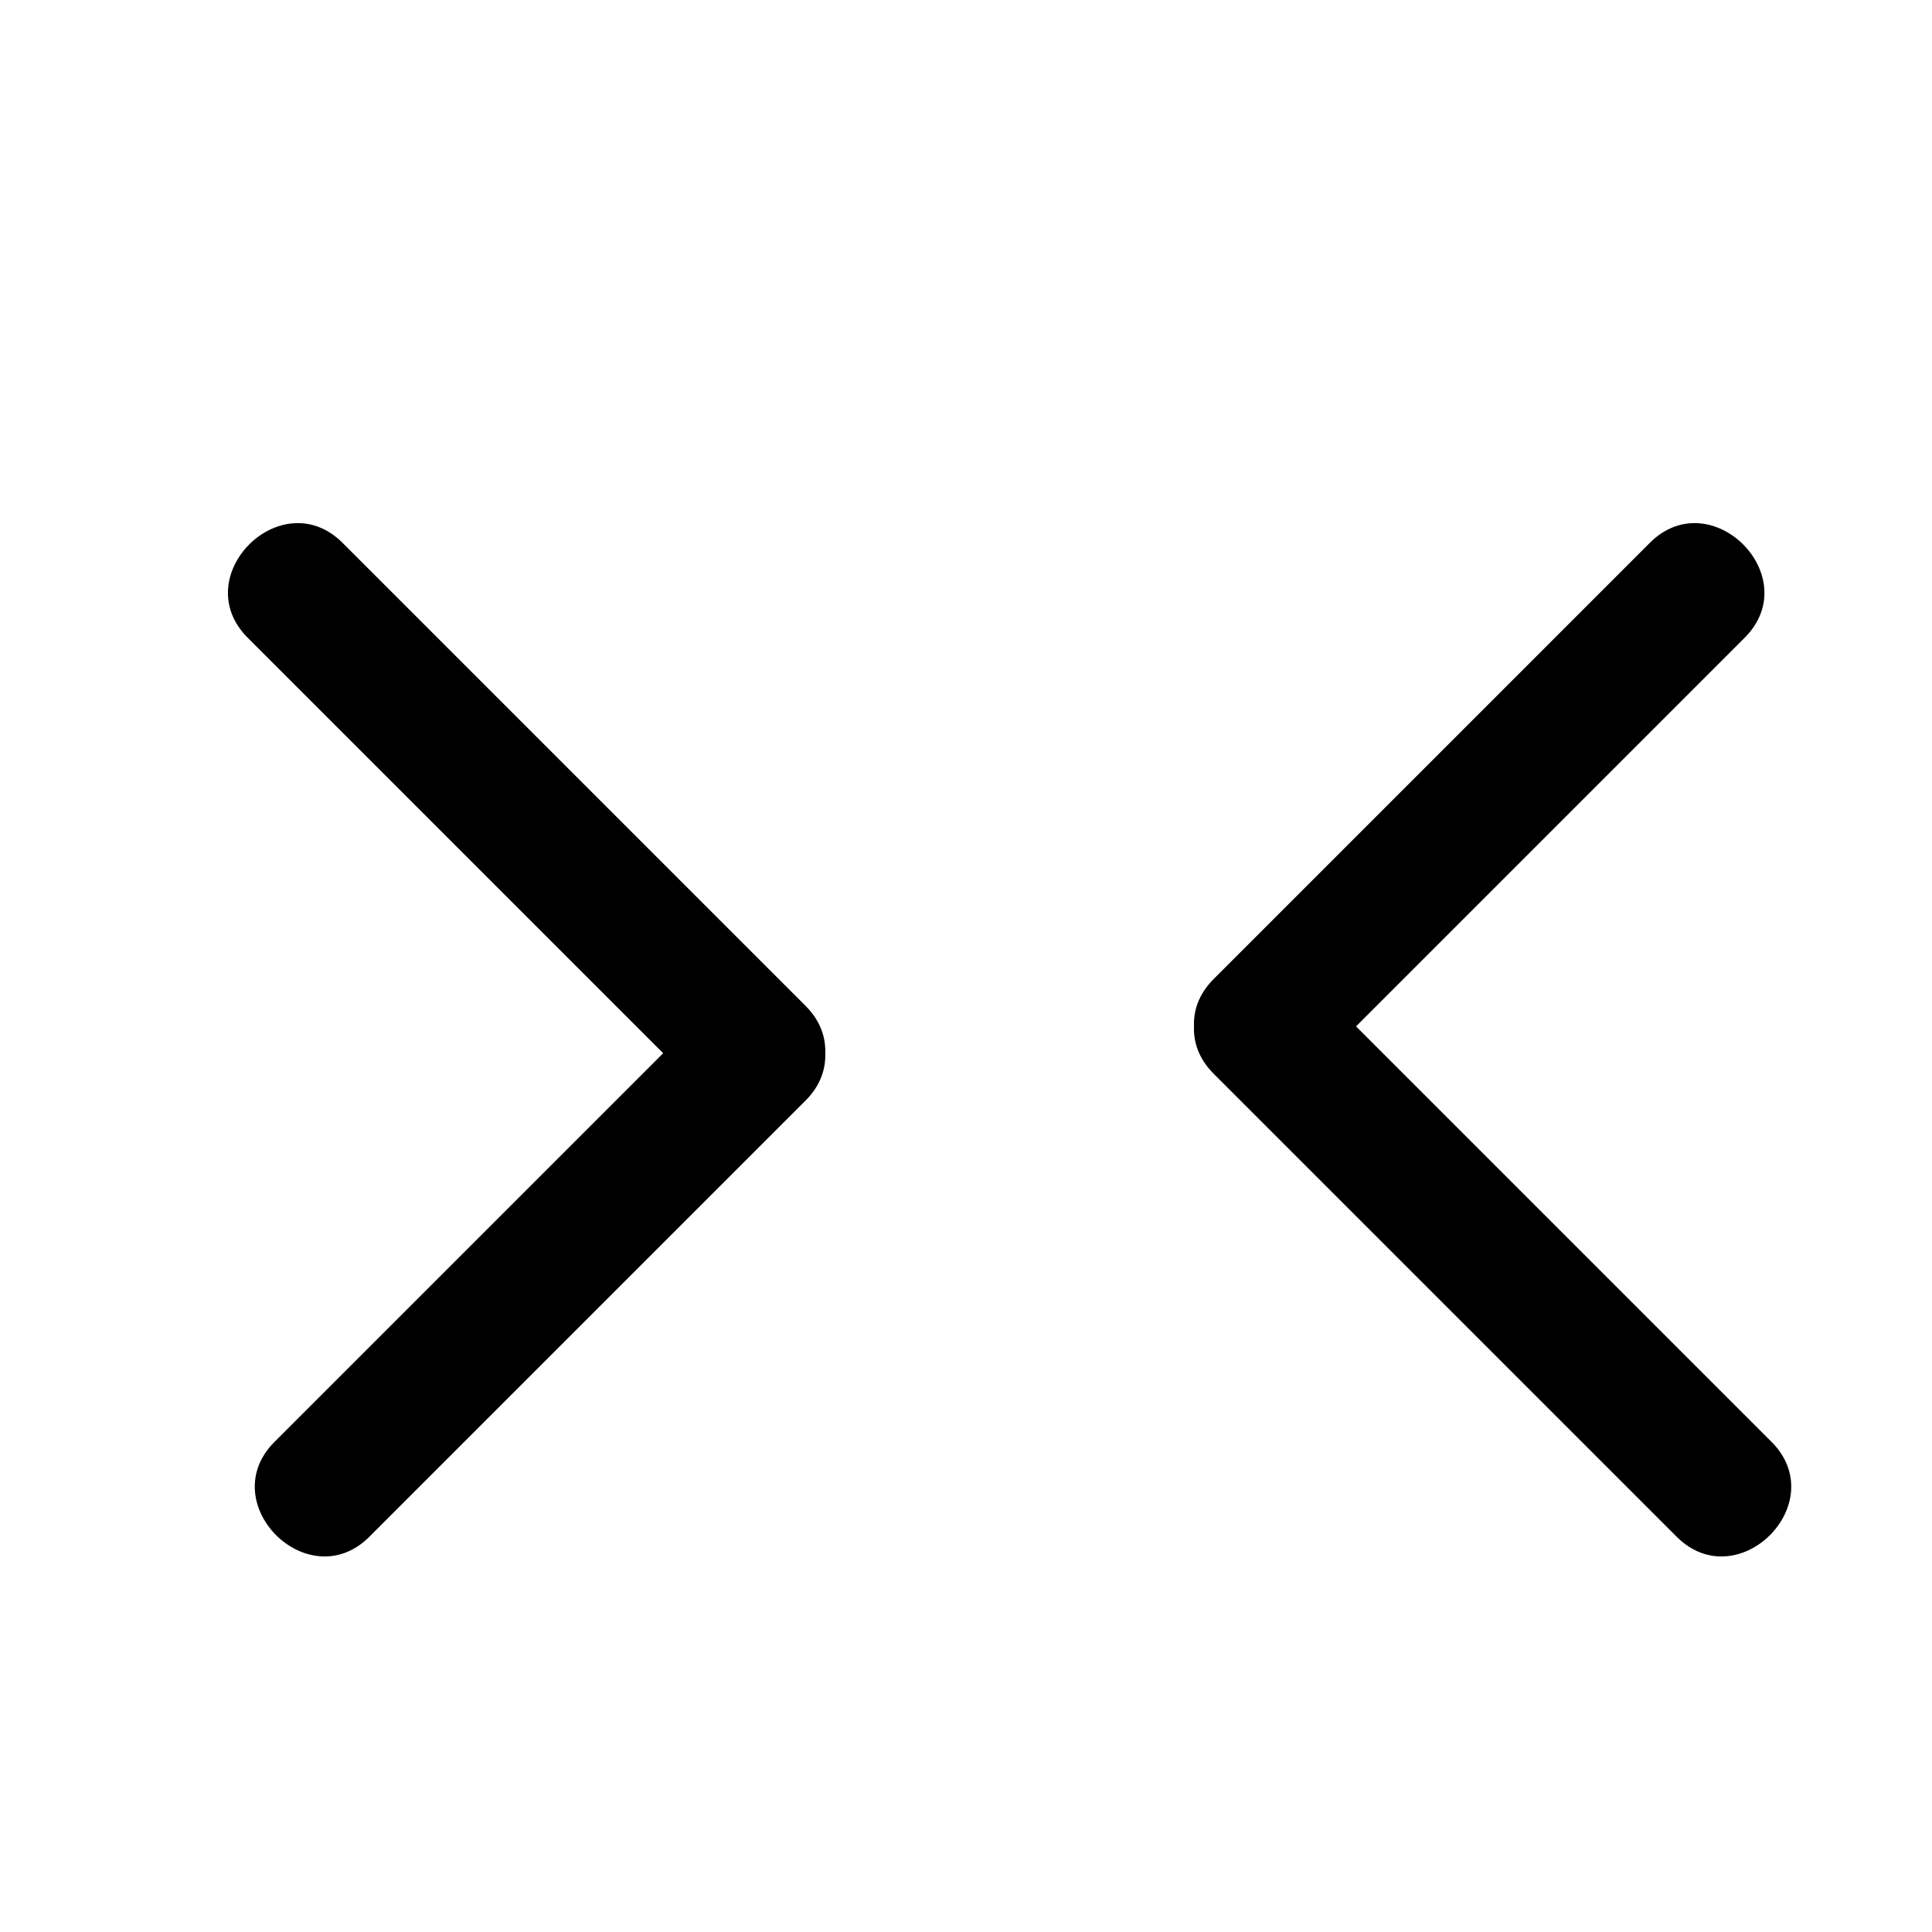 <?xml version="1.0" encoding="utf-8"?>
<!DOCTYPE svg PUBLIC "-//W3C//DTD SVG 1.1//EN" "http://www.w3.org/Graphics/SVG/1.1/DTD/svg11.dtd">
<svg version="1.1" xmlns="http://www.w3.org/2000/svg" xmlns:xlink="http://www.w3.org/1999/xlink" x="0px" y="0px"
	 width="36px" height="36px" viewBox="0 0 36 36" enable-background="new 0 0 36 36" xml:space="preserve">

			<path d="M4.616,11.884c2.875,2.875,5.75,5.75,8.625,8.625c1.141,1.141,2.909-0.627,1.768-1.768
				c-2.875-2.875-5.75-5.75-8.625-8.625C5.243,8.975,3.475,10.743,4.616,11.884L4.616,11.884z"/>

			<path d="M13.241,18.741c-2.708,2.708-5.417,5.417-8.125,8.125c-1.141,1.141,0.627,2.908,1.768,1.768
				c2.708-2.708,5.417-5.417,8.125-8.125C16.15,19.368,14.382,17.6,13.241,18.741L13.241,18.741z"/>

			<path d="M33.009,26.866c-2.875-2.875-5.75-5.75-8.625-8.625c-1.141-1.141-2.908,0.627-1.768,1.768
				c2.875,2.875,5.75,5.75,8.625,8.625C32.382,29.774,34.149,28.007,33.009,26.866L33.009,26.866z"/>

			<path d="M24.384,20.009c2.708-2.708,5.417-5.417,8.125-8.125c1.141-1.141-0.627-2.909-1.768-1.768
				c-2.708,2.708-5.417,5.417-8.125,8.125C21.476,19.382,23.243,21.149,24.384,20.009L24.384,20.009z"/>

</svg>
